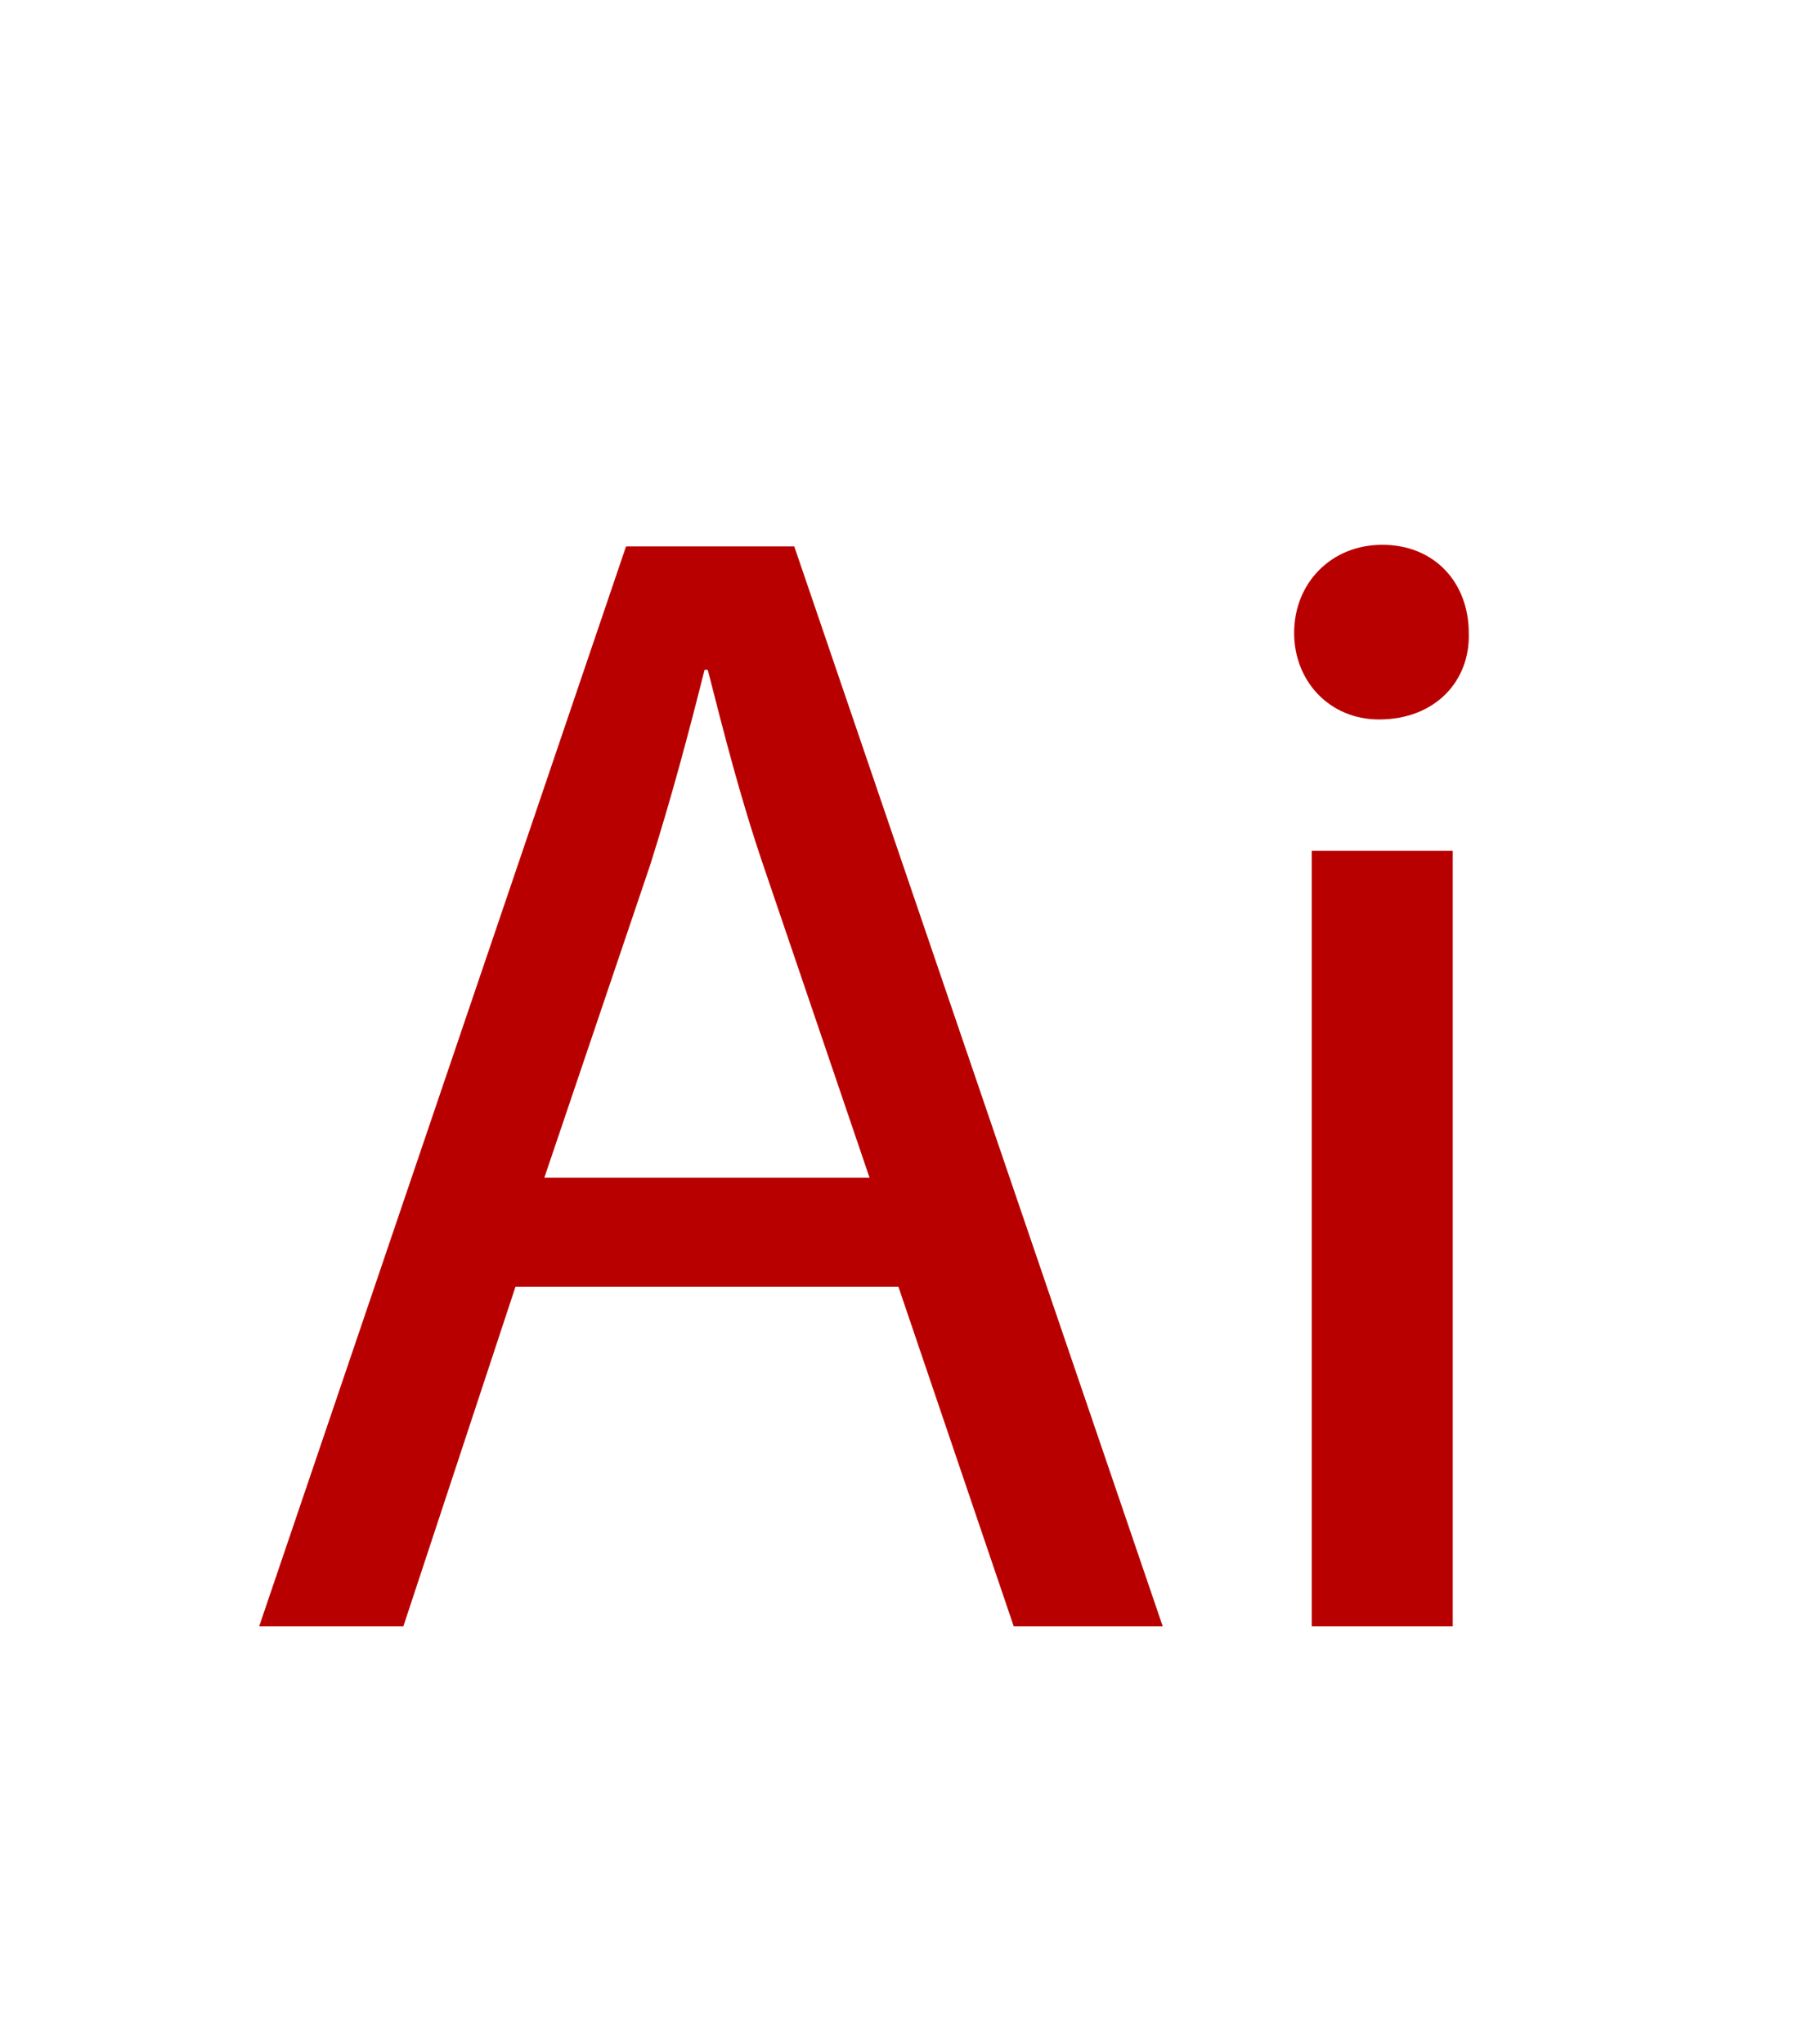<?xml version="1.0" encoding="utf-8"?>
<!-- Generator: Adobe Illustrator 23.0.1, SVG Export Plug-In . SVG Version: 6.00 Build 0)  -->
<svg version="1.1" id="Layer_1" xmlns="http://www.w3.org/2000/svg" xmlns:xlink="http://www.w3.org/1999/xlink" x="0px" y="0px"
	 viewBox="0 0 447.9 510.2" style="enable-background:new 0 0 447.9 510.2;" xml:space="preserve">
<style type="text/css">
	.st0{fill:none;}
	.st1{enable-background:new    ;}
	.st2{fill:#B90000;}
</style>
<rect y="122" class="st0" width="447.9" height="416.6"/>
<g class="st1">
	<path class="st2" d="M128.7,321.2l-28,84.8h-36l91.6-269.6h42l92,269.6h-37.2l-28.8-84.8H128.7z M217.1,294l-26.4-77.6
		c-6-17.6-10-33.6-14-49.2h-0.8c-4,16-8.4,32.4-13.6,48.8l-26.4,78H217.1z"/>
	<path class="st2" d="M366.7,158c0.4,12-8.4,21.6-22.4,21.6c-12.4,0-21.2-9.6-21.2-21.6c0-12.4,9.2-22,22-22
		C358.3,136,366.7,145.6,366.7,158z M327.5,406V212.4h35.2V406H327.5z"/>
</g>
</svg>

